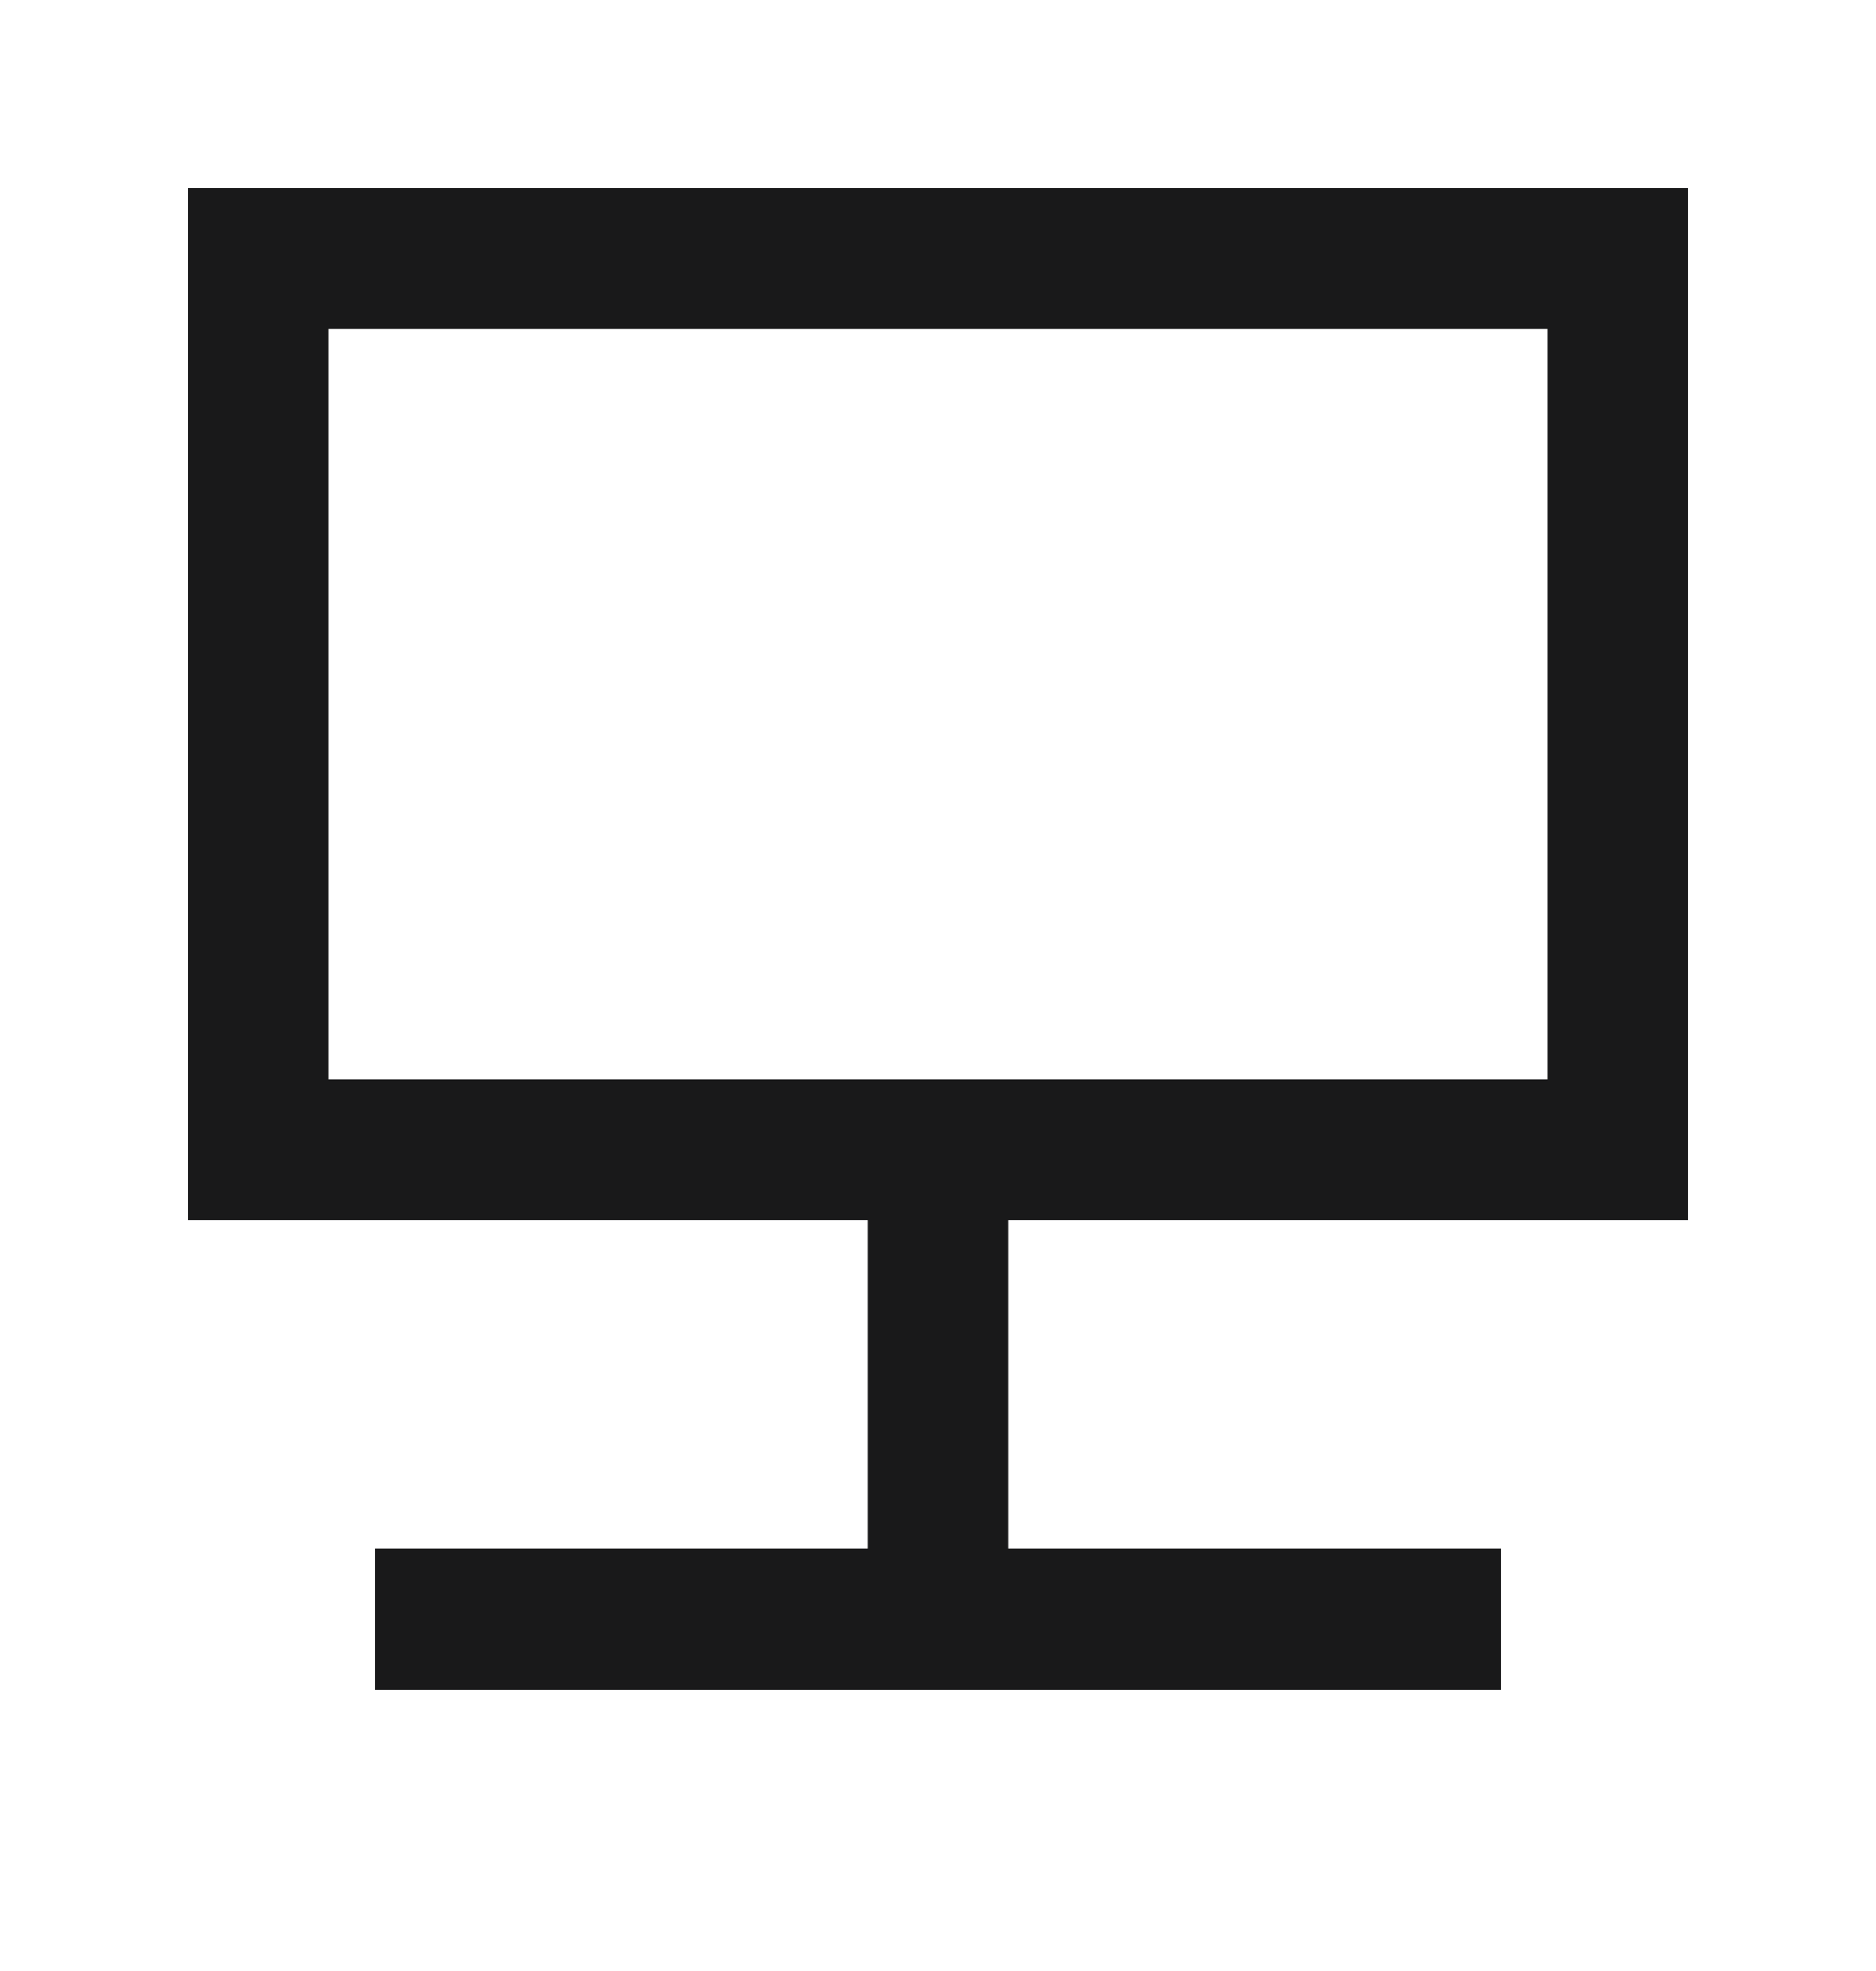 <svg width="20" height="21" viewBox="0 0 20 21" fill="none" xmlns="http://www.w3.org/2000/svg">
<g clip-path="url(#clip0_2757_54880)">
<path fill-rule="evenodd" clip-rule="evenodd" d="M2 2.002V13.002H9.25V16.502H4V18.002H16V16.502H10.75V13.002H18V2.002H2ZM16.5 3.502H3.5V11.502H16.5V3.502Z" fill="#19191A"/>
</g>
<defs>
<clipPath id="clip0_2757_54880">
<rect width="20" height="20" fill="white" transform="translate(0 0.002)"/>
</clipPath>
</defs>
</svg>
